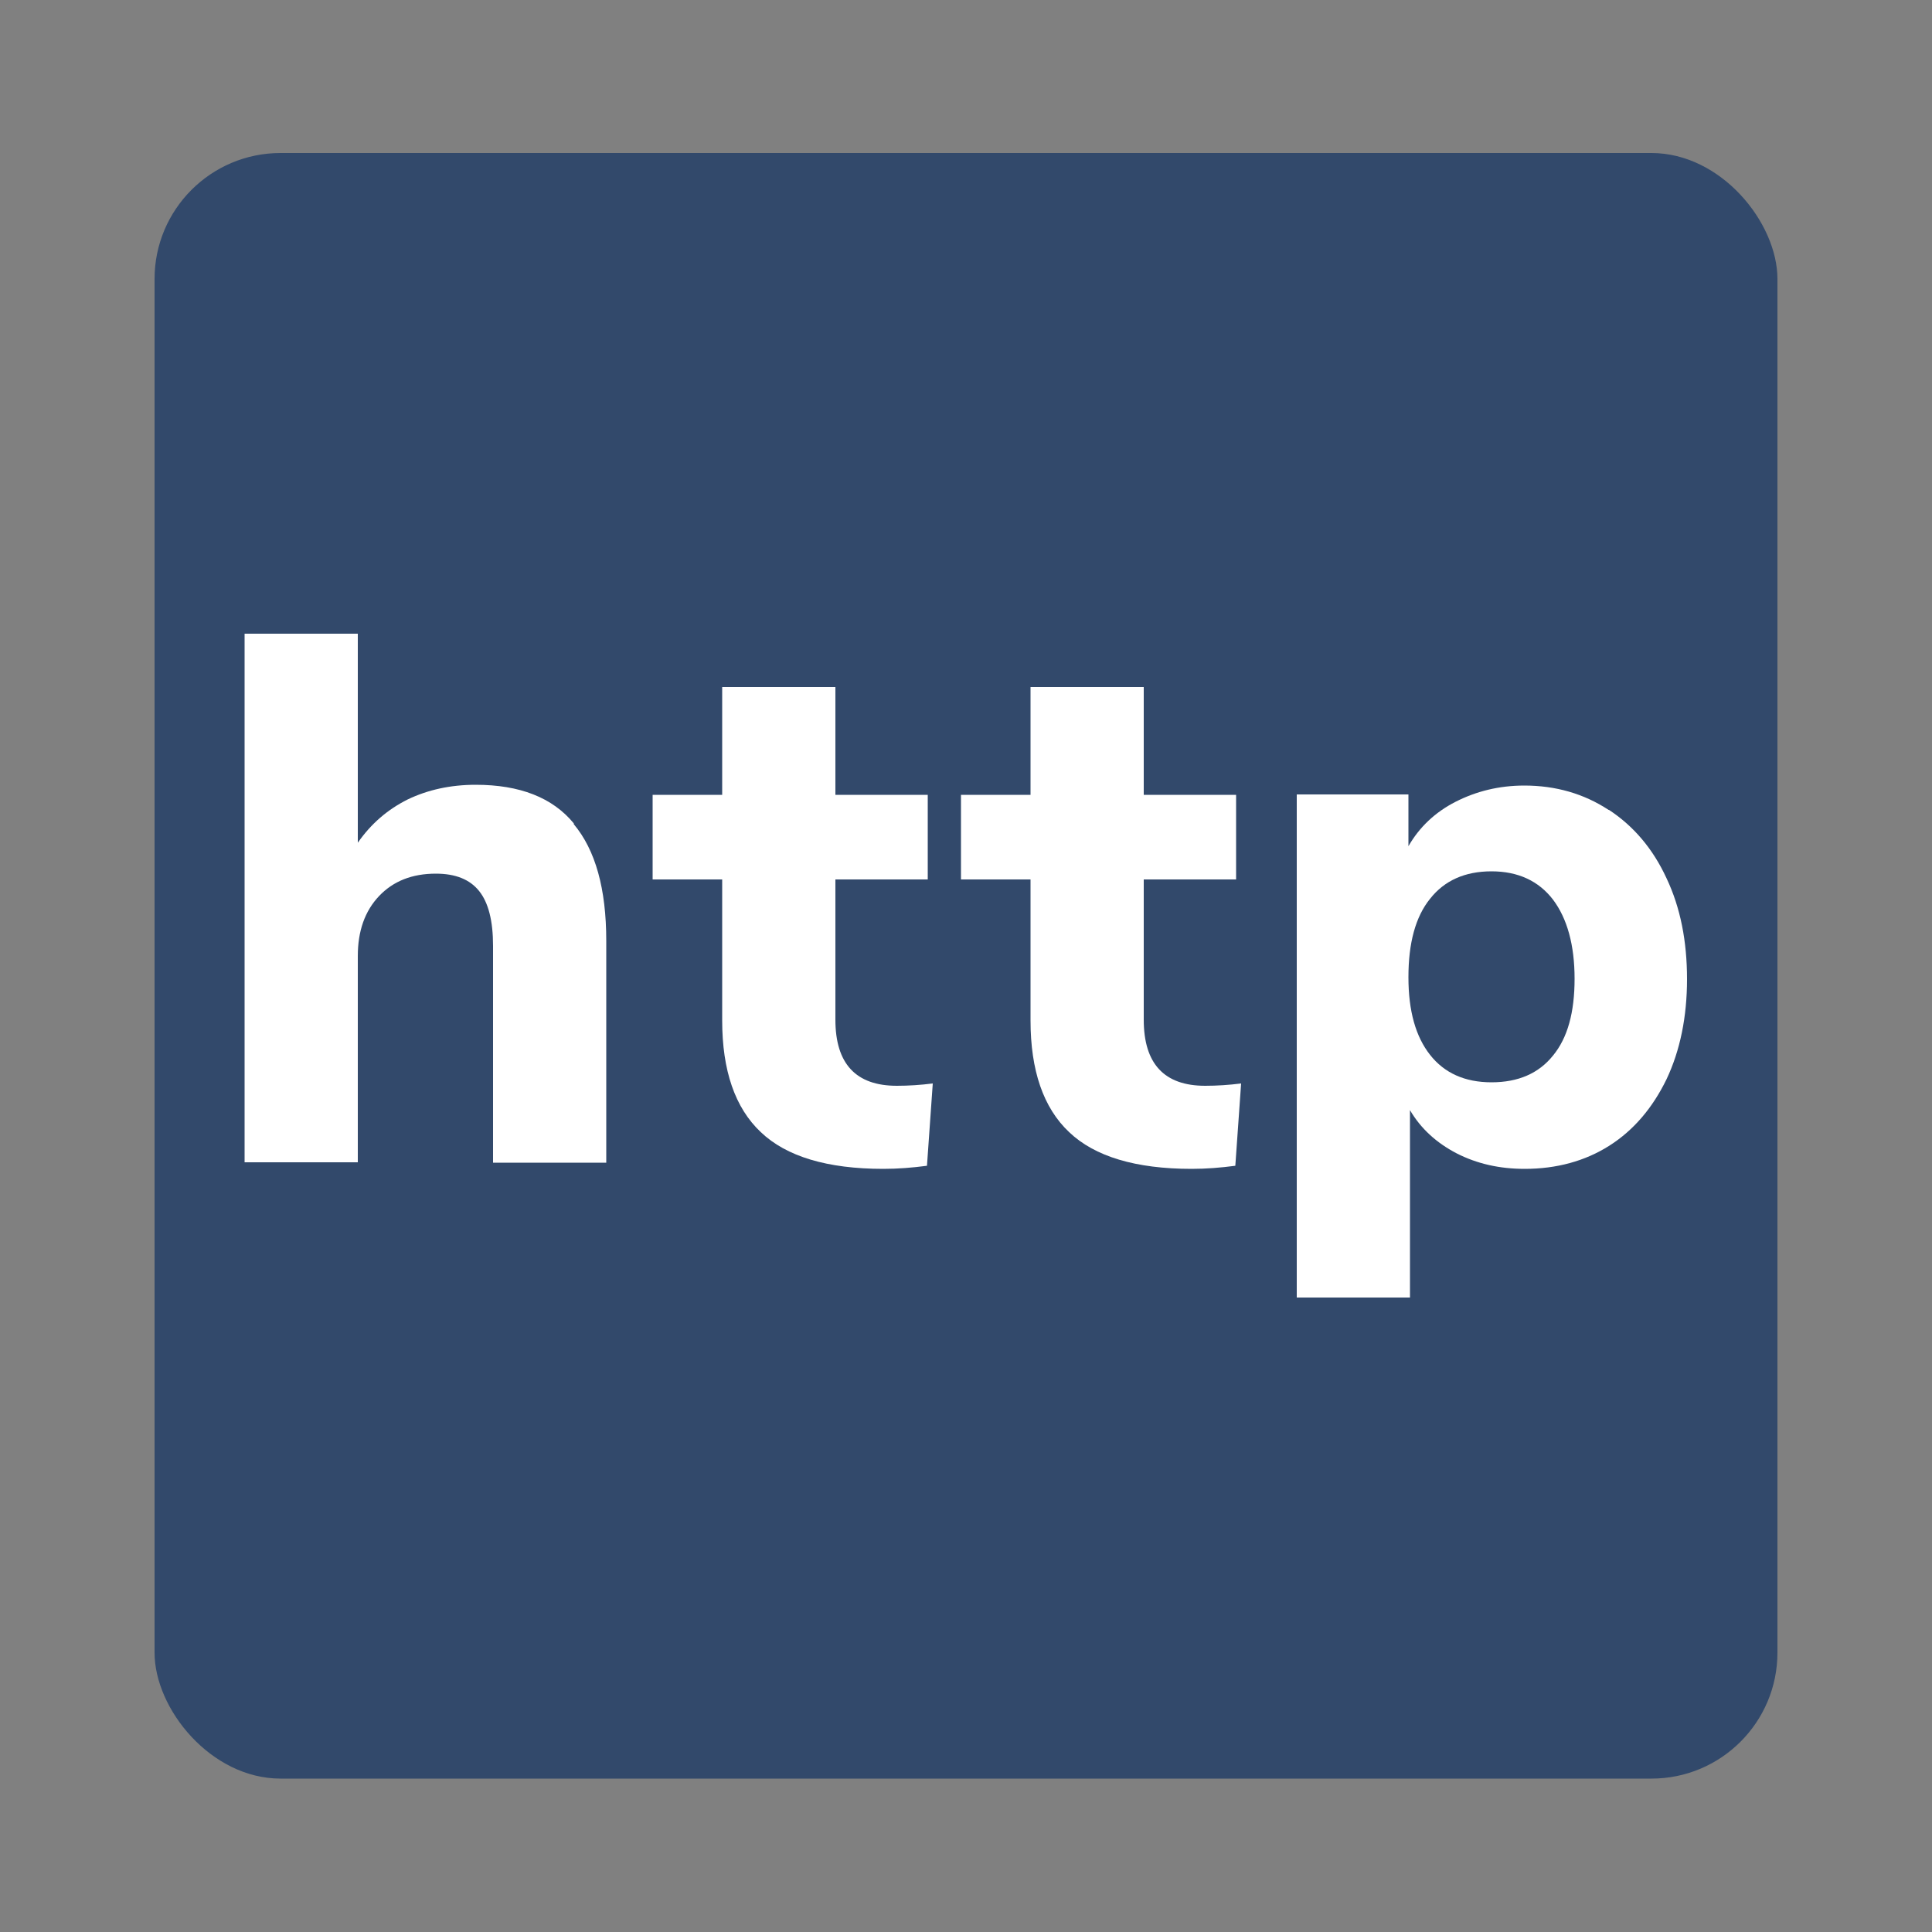 <?xml version="1.0" encoding="UTF-8"?><svg id="Layer_1" xmlns="http://www.w3.org/2000/svg" viewBox="0 0 50 50"><rect x="0" y="0" width="50" height="50" fill="#808080" stroke="none"/><defs><style>.cls-1{fill:#fff;}.cls-2{fill:#32496b;}</style></defs><rect class="cls-2" x="4" y="3.96" width="42" height="42.07" rx="3.26" ry="3.26"/><path class="cls-1" d="m14.85,21.33c.56.67.84,1.67.84,3.02v5.74h-2.93v-5.61c0-.65-.12-1.12-.36-1.42-.24-.3-.61-.45-1.12-.45-.61,0-1.1.19-1.47.58-.37.39-.55.91-.55,1.55v5.34h-2.93v-13.68h2.93v5.41c.34-.49.77-.86,1.29-1.12.52-.25,1.11-.38,1.76-.38,1.14,0,1.99.33,2.54,1Z"/><path class="cls-1" d="m24.14,28.04l-.15,2.13c-.38.05-.75.08-1.13.08-1.45,0-2.51-.32-3.17-.95-.67-.63-1-1.6-1-2.89v-3.65h-1.8v-2.19h1.8v-2.79h2.93v2.79h2.39v2.19h-2.39v3.63c0,1.14.53,1.71,1.59,1.71.3,0,.61-.02.93-.06Z"/><path class="cls-1" d="m32.12,28.04l-.15,2.13c-.38.05-.75.08-1.13.08-1.45,0-2.51-.32-3.17-.95-.67-.63-1-1.6-1-2.89v-3.65h-1.8v-2.19h1.8v-2.79h2.93v2.79h2.39v2.19h-2.39v3.63c0,1.14.53,1.71,1.59,1.71.3,0,.61-.02.93-.06Z"/><path class="cls-1" d="m41.64,20.96c.64.42,1.14,1.01,1.49,1.77.36.76.53,1.63.53,2.61s-.18,1.85-.53,2.59c-.36.74-.85,1.32-1.48,1.72-.63.4-1.37.6-2.19.6-.65,0-1.23-.13-1.76-.4-.52-.27-.93-.64-1.21-1.12v4.85h-2.93v-13.02h2.89v1.34c.28-.49.69-.88,1.22-1.15s1.12-.42,1.78-.42c.81,0,1.54.21,2.18.63Zm-1.45,6.36c.38-.46.56-1.12.56-1.99s-.19-1.56-.56-2.05c-.37-.48-.9-.73-1.59-.73s-1.22.24-1.59.71c-.38.47-.56,1.15-.56,2.03s.19,1.54.56,2.01c.37.47.9.71,1.59.71s1.22-.23,1.59-.69Z"/></svg>